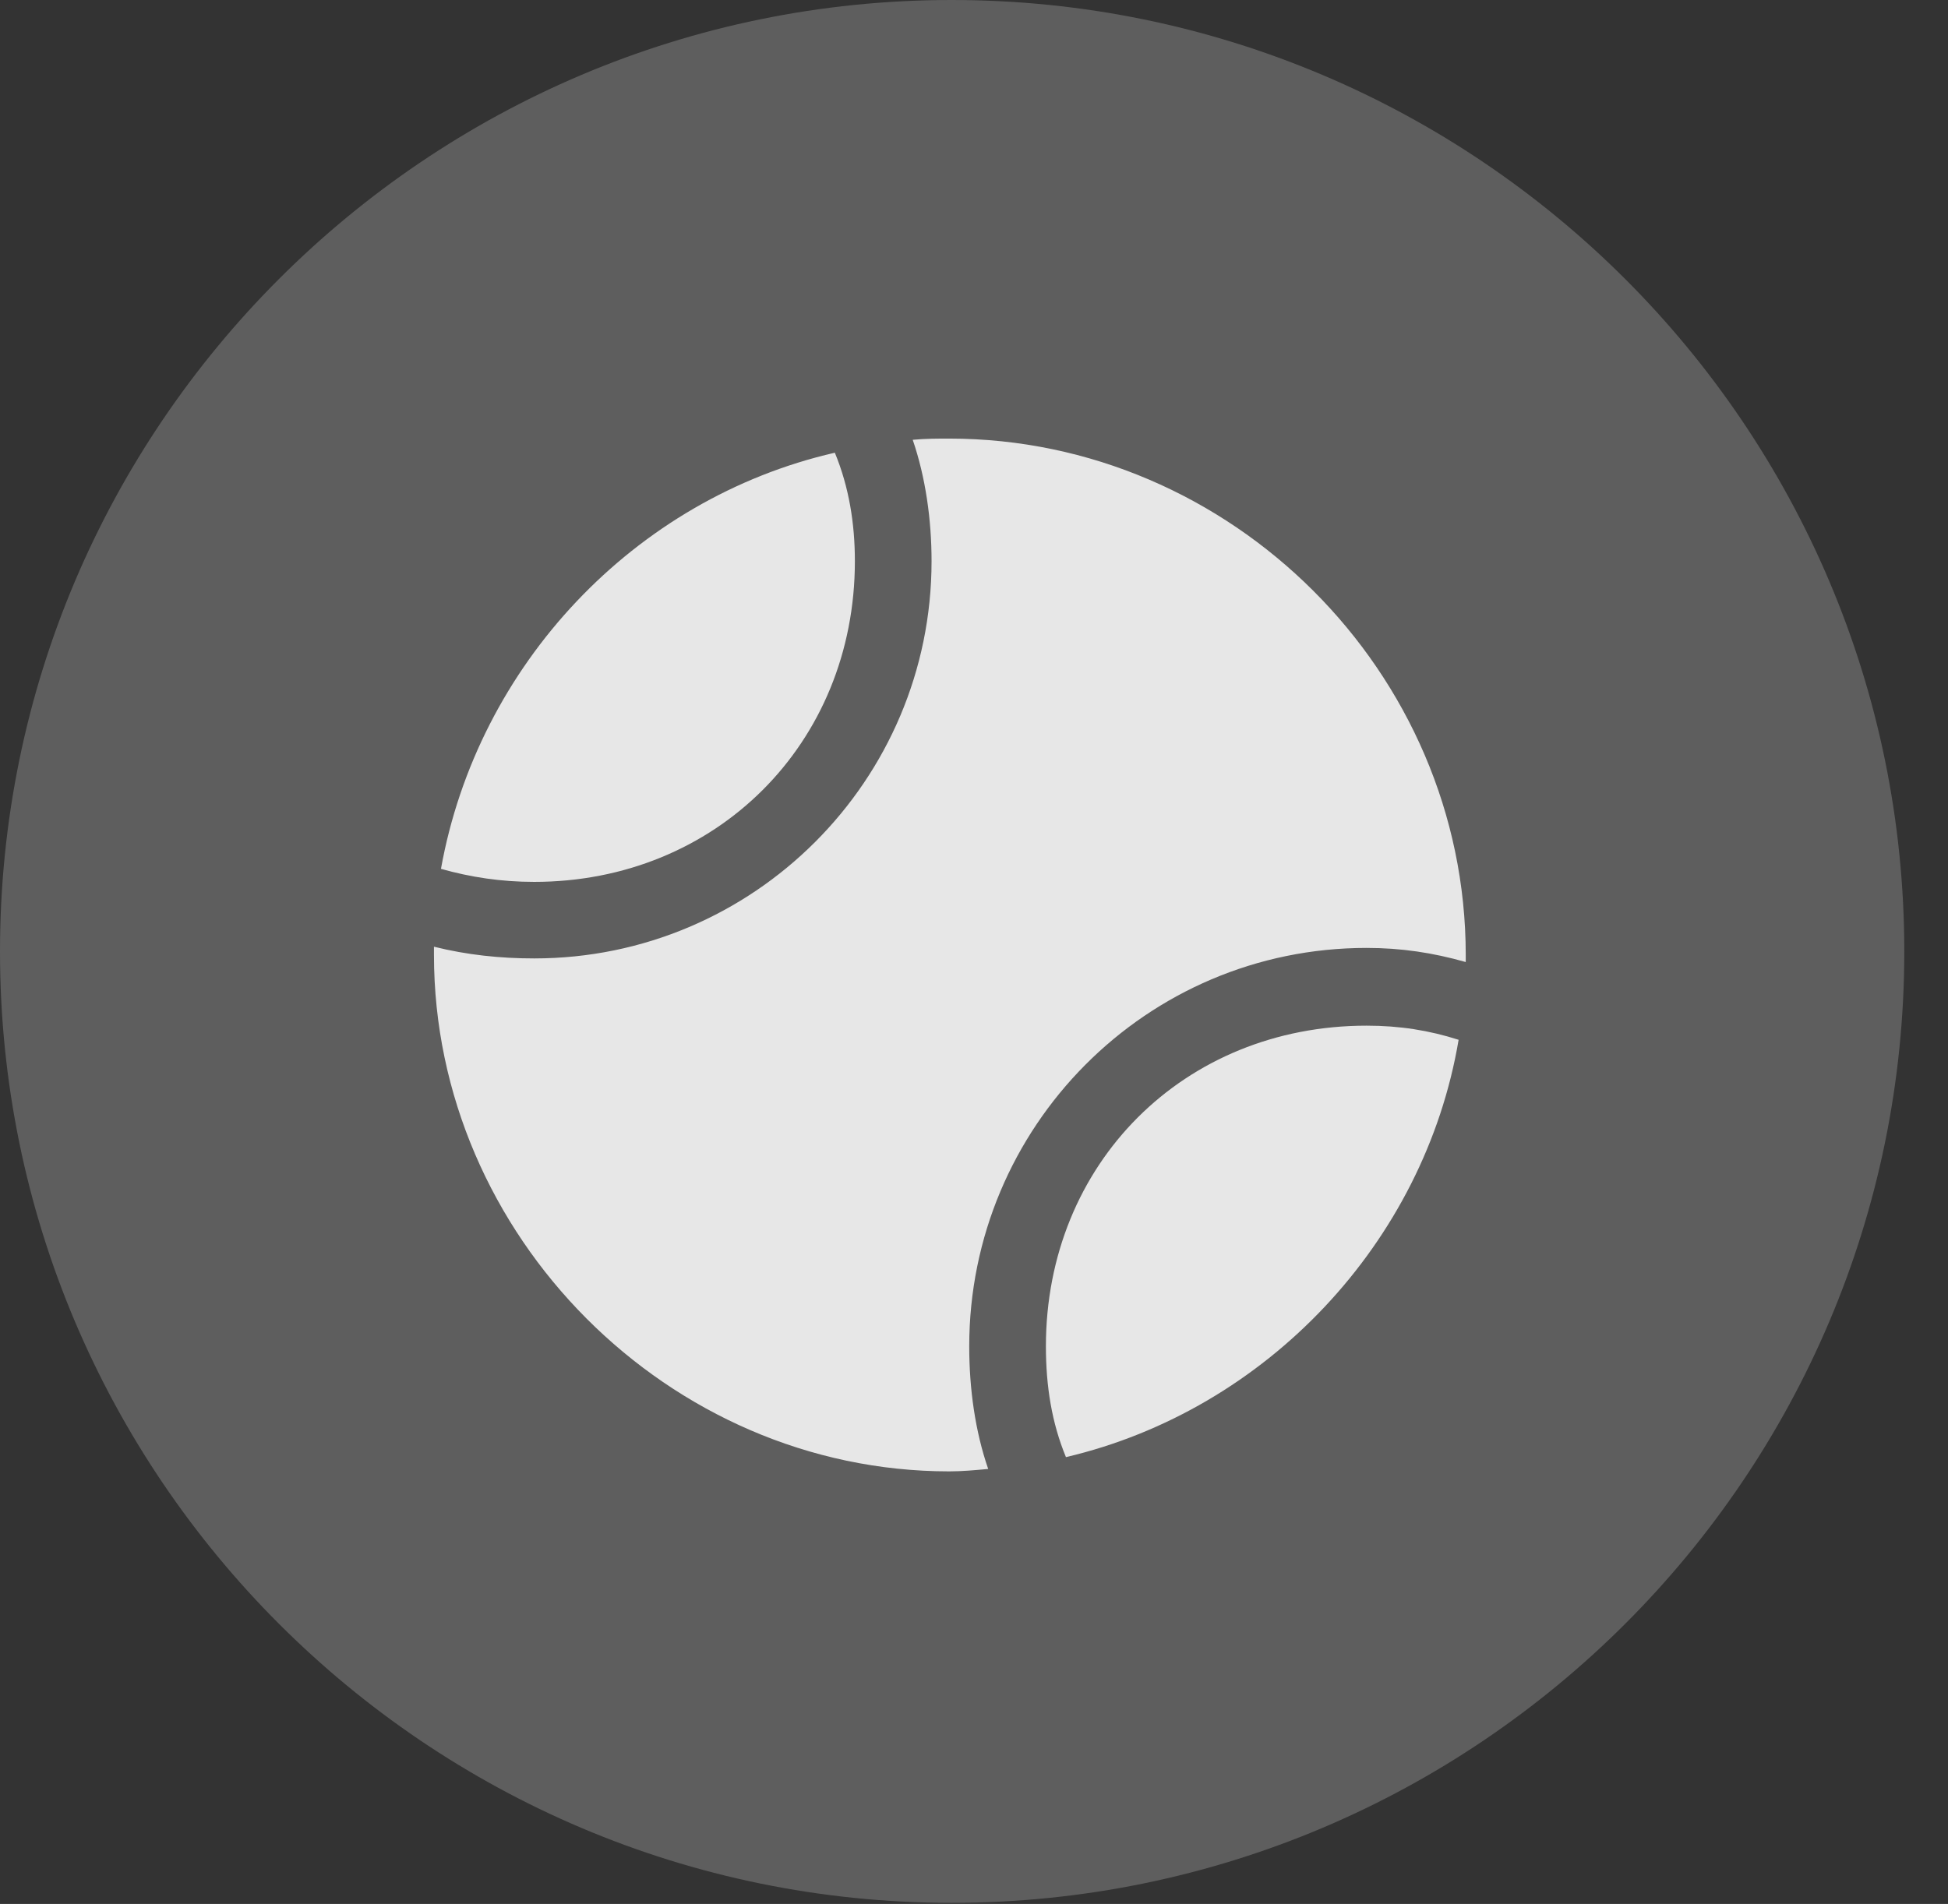 <?xml version="1.0" encoding="UTF-8"?>
<!--Generator: Apple Native CoreSVG 341-->
<!DOCTYPE svg
PUBLIC "-//W3C//DTD SVG 1.1//EN"
       "http://www.w3.org/Graphics/SVG/1.1/DTD/svg11.dtd">
<svg version="1.1" xmlns="http://www.w3.org/2000/svg" xmlns:xlink="http://www.w3.org/1999/xlink" viewBox="0 0 16.133 15.771">
 <rect x="0" y="0" width="16.133" height="15.771" fill="#333333" stroke="none"/>
 <g>
  <rect height="15.771" opacity="0" width="16.133" x="0" y="0"/>
  <path d="M7.881 15.762C12.236 15.762 15.771 12.227 15.771 7.881C15.771 3.535 12.236 0 7.881 0C3.535 0 0 3.535 0 7.881C0 12.227 3.535 15.762 7.881 15.762Z" fill="white" fill-opacity="0.212"/>
  <path d="M3.652 7.197C3.955 5.508 5.254 4.131 6.914 3.75C7.031 4.033 7.08 4.336 7.08 4.648C7.08 6.162 5.928 7.305 4.424 7.305C4.15 7.305 3.896 7.266 3.652 7.197ZM7.861 12.188C5.537 12.188 3.594 10.234 3.594 7.91C3.594 7.881 3.594 7.871 3.594 7.842C3.867 7.91 4.141 7.939 4.424 7.939C6.24 7.939 7.715 6.465 7.715 4.648C7.715 4.307 7.666 3.955 7.559 3.643C7.666 3.633 7.764 3.633 7.861 3.633C10.195 3.633 12.139 5.566 12.139 7.91C12.139 7.93 12.139 7.949 12.139 7.969C11.865 7.891 11.602 7.852 11.318 7.852C9.492 7.852 8.027 9.336 8.027 11.152C8.027 11.504 8.076 11.855 8.184 12.168C8.076 12.178 7.969 12.188 7.861 12.188ZM8.828 12.07C8.711 11.787 8.662 11.484 8.662 11.152C8.662 9.639 9.805 8.496 11.318 8.496C11.592 8.496 11.836 8.535 12.08 8.613C11.797 10.293 10.488 11.68 8.828 12.07Z" fill="white" fill-opacity="0.85"/>
 </g>
</svg>
